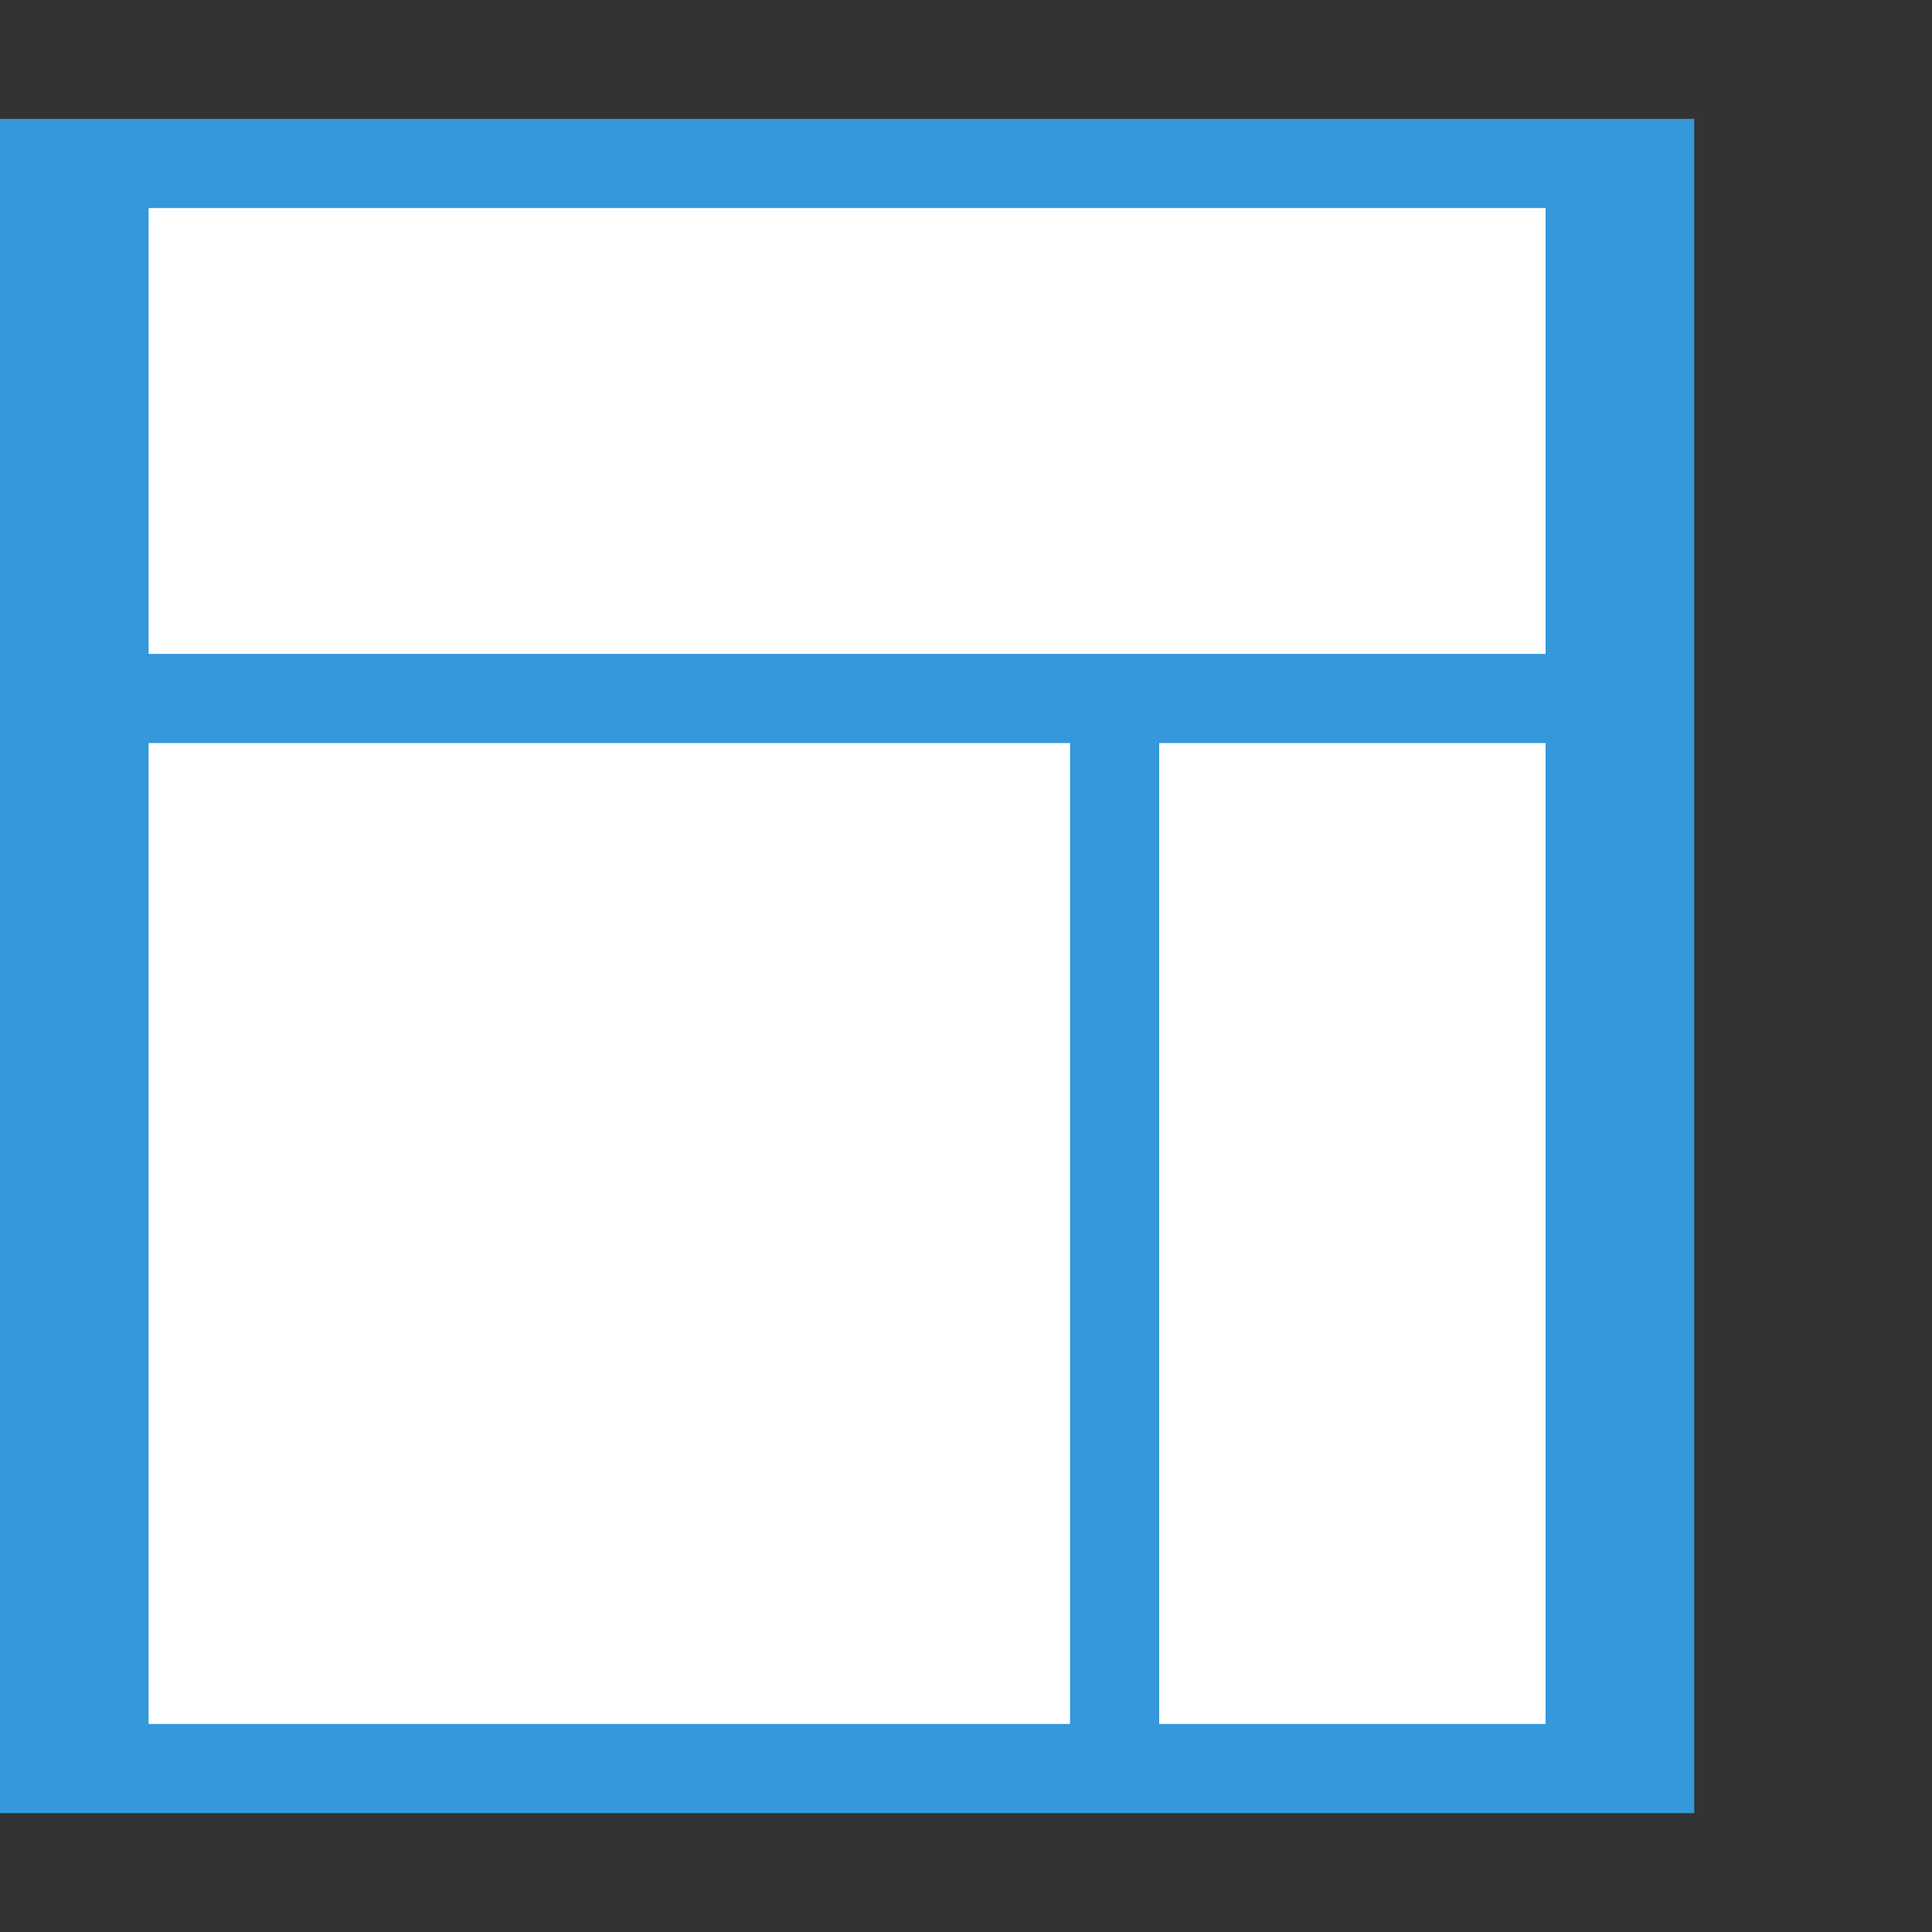 <svg id="Layer_1" data-name="Layer 1" xmlns="http://www.w3.org/2000/svg" viewBox="0 0 65 65"><rect x="0" y="0" width="65" height="65" fill="#333333" stroke="none"/><defs><style>.cls-1{fill:#3498DB;}.cls-2{fill:#fff;}</style></defs><title>responsive-layout</title><rect class="cls-1" y="4" width="57" height="57"/><rect class="cls-2" x="5" y="7" width="47" height="15"/><rect class="cls-2" x="39" y="25" width="13" height="33"/><rect class="cls-2" x="5" y="25" width="31" height="33"/></svg>